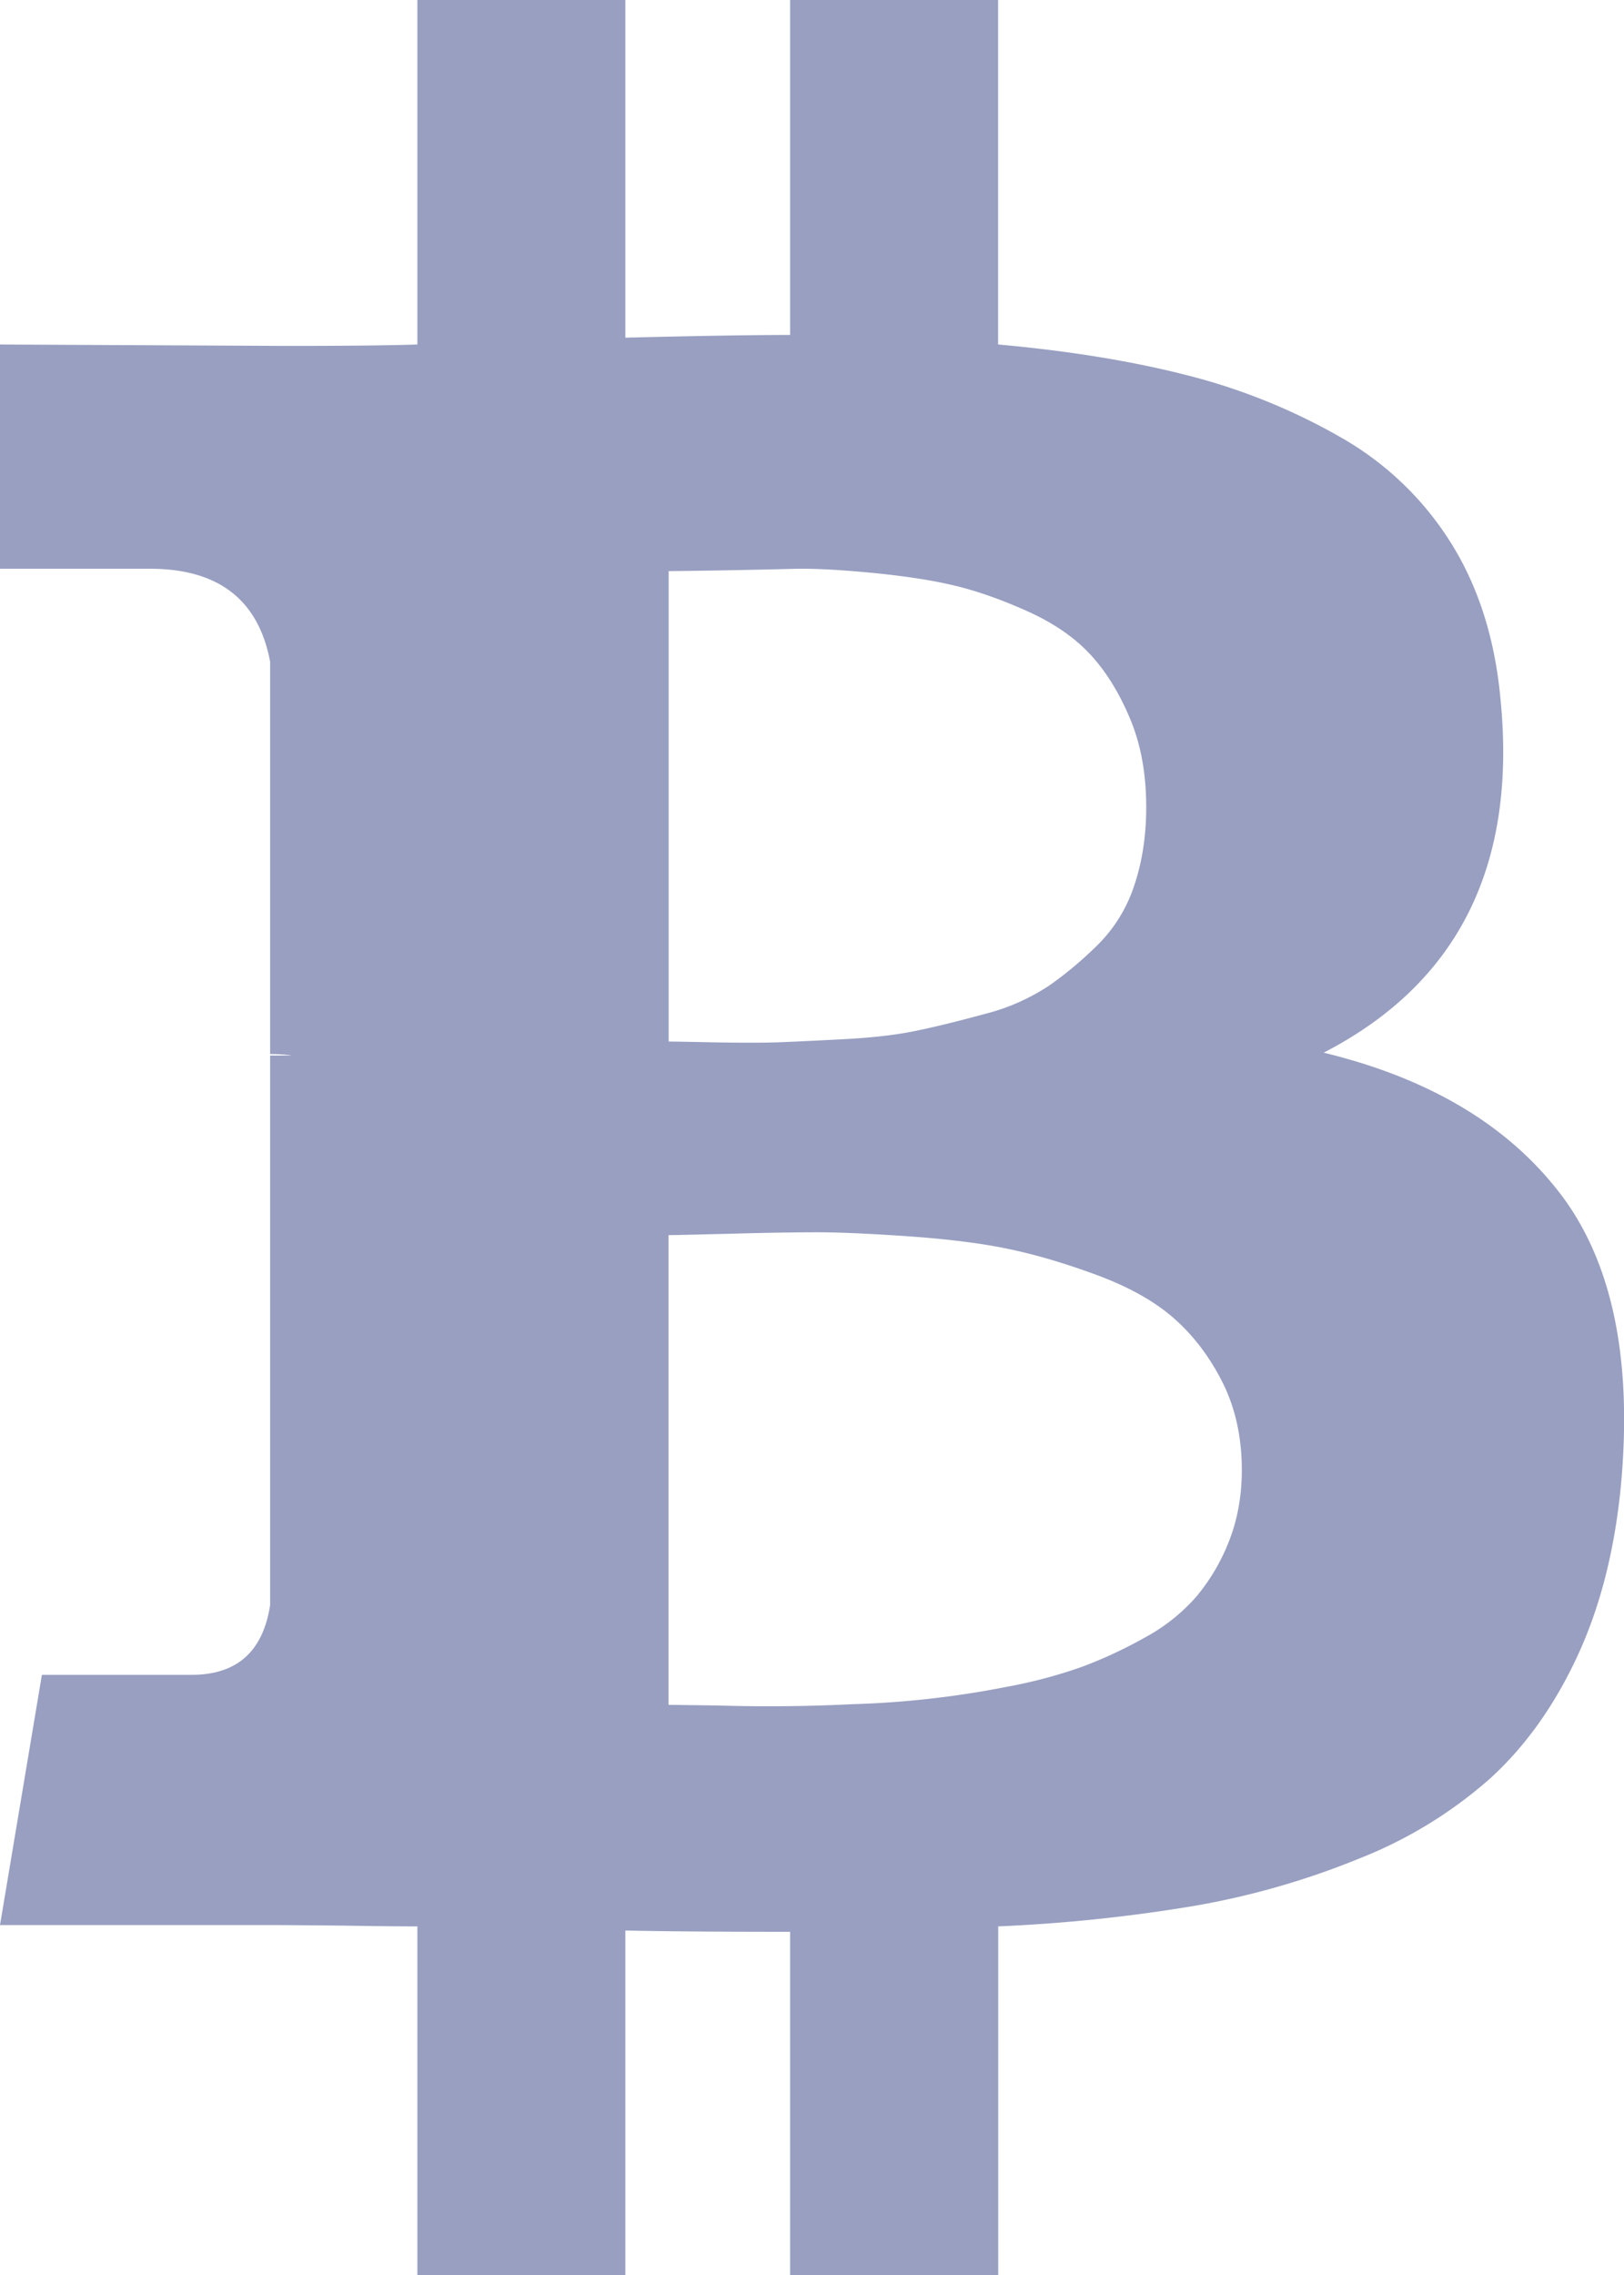 <svg xmlns="http://www.w3.org/2000/svg" width="15" height="21" viewBox="0 0 15 21">
    <path fill="#989FC1" fill-rule="nonzero" d="M14.41 11.017c-.483-.63-1.21-1.064-2.184-1.3 1.24-.64 1.784-1.725 1.634-3.256-.05-.555-.201-1.037-.455-1.444a2.872 2.872 0 0 0-1.03-.985 5.629 5.629 0 0 0-1.41-.568c-.507-.13-1.089-.225-1.746-.284V0H7.298v3.092c-.333 0-.84.008-1.522.025V0H3.855v3.18c-.275.009-.678.013-1.21.013L0 3.18v2.07h1.385c.632 0 1.002.286 1.11.858V9.73c.083 0 .15.005.2.013h-.2v5.073c-.066.43-.308.644-.724.644H.387L0 17.77h2.495c.158 0 .387.002.686.005.3.005.524.007.674.007V21h1.921v-3.18c.35.008.857.012 1.522.012V21H9.22v-3.218a14.77 14.77 0 0 0 1.815-.19 7.321 7.321 0 0 0 1.516-.435 4.082 4.082 0 0 0 1.21-.738c.325-.295.593-.67.805-1.124.212-.454.347-.98.405-1.577.109-1.17-.079-2.07-.56-2.7zM6.175 5.272a78.952 78.952 0 0 0 1.15-.021c.176-.005.413.007.712.035.3.029.551.066.756.114.205.047.43.124.676.233.246.108.442.24.59.396.147.155.272.353.374.594.103.24.154.516.154.827 0 .264-.037.505-.11.722a1.376 1.376 0 0 1-.332.544c-.147.146-.3.274-.455.382a1.927 1.927 0 0 1-.596.262c-.241.066-.452.118-.632.155-.18.038-.406.064-.676.078-.27.014-.476.024-.615.029-.14.004-.33.004-.571 0a40.96 40.96 0 0 0-.424-.008V5.272zm5.178 8.951a1.84 1.84 0 0 1-.302.514 1.72 1.72 0 0 1-.486.384c-.201.112-.397.201-.585.27a4.552 4.552 0 0 1-.683.18 8.636 8.636 0 0 1-1.423.16 15.505 15.505 0 0 1-1.243.012l-.456-.006v-4.336c.066 0 .261-.005.585-.013.325-.009.59-.013.794-.013.205 0 .489.013.85.038.36.026.665.064.911.116.246.051.515.13.806.237.292.107.528.237.708.391.18.155.333.35.456.59s.185.514.185.822c0 .24-.04.457-.117.654z"/>
</svg>

